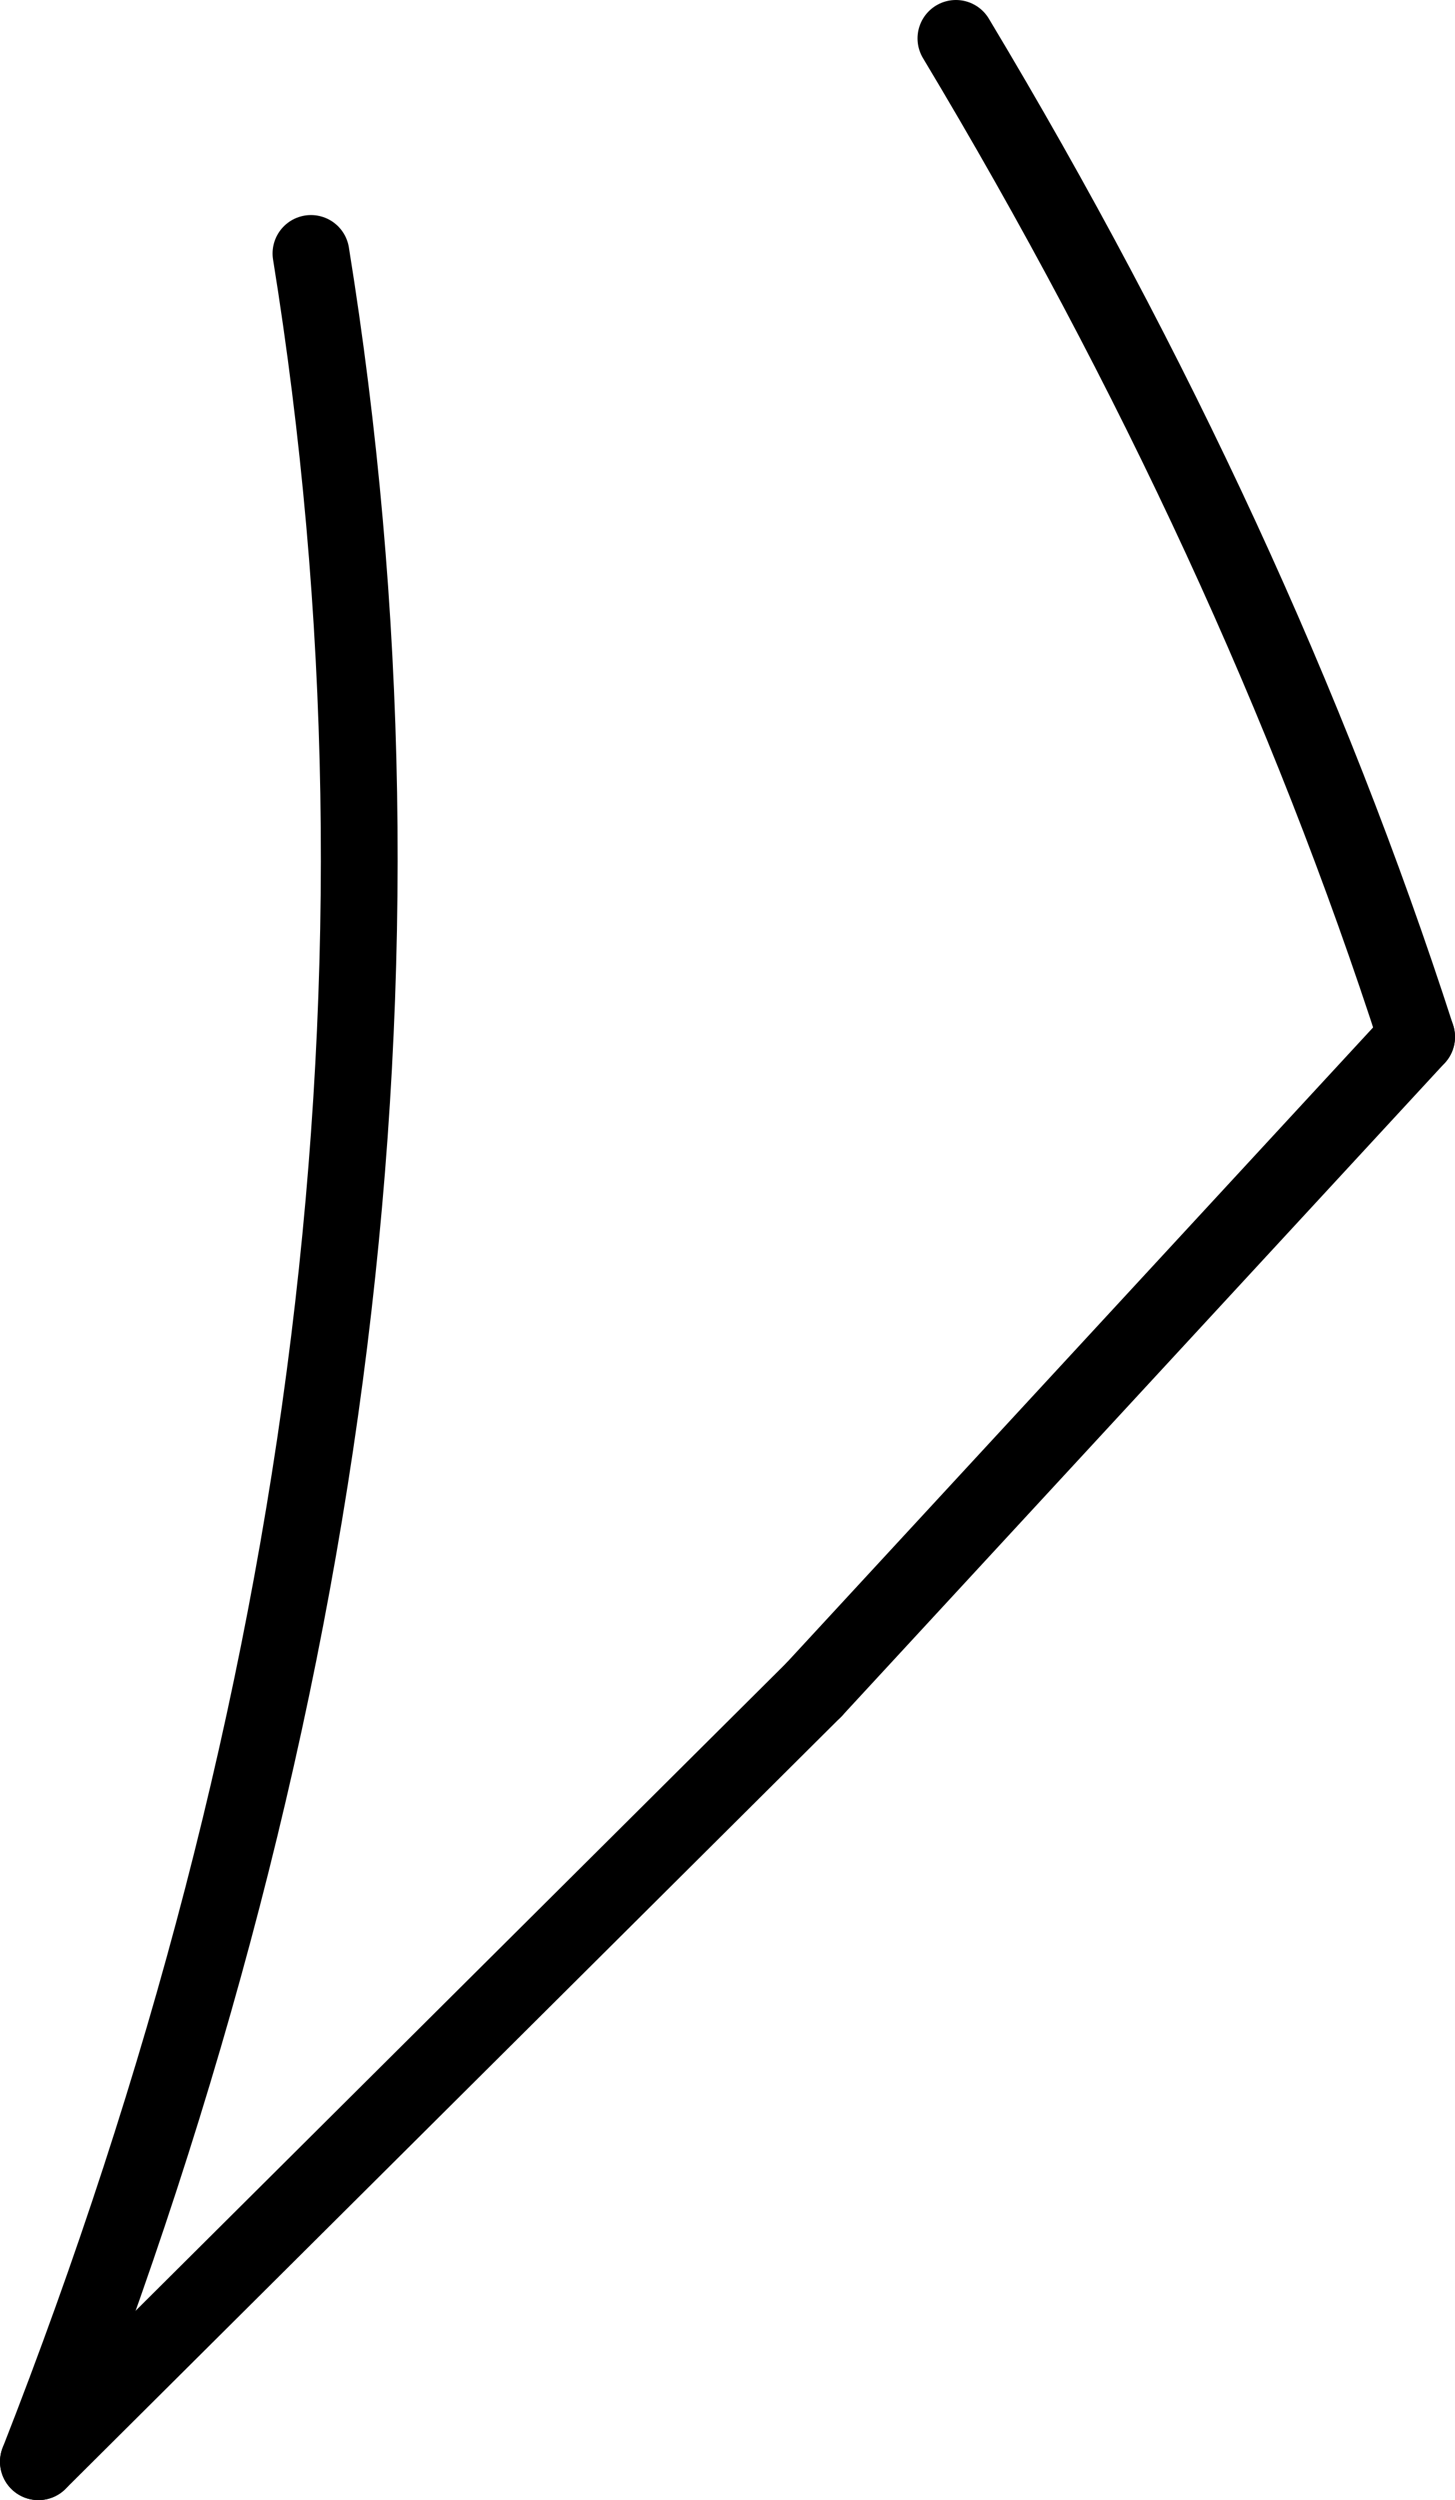 <?xml version="1.0" encoding="UTF-8" standalone="no"?>
<svg xmlns:xlink="http://www.w3.org/1999/xlink" height="32.55px" width="18.95px" xmlns="http://www.w3.org/2000/svg">
  <g transform="matrix(1.0, 0.0, 0.0, 1.0, -226.95, -211.85)">
    <path d="M227.45 243.9 L237.55 233.85 M245.4 225.35 Q243.3 218.85 239.4 212.35" fill="none" stroke="#000000" stroke-linecap="round" stroke-linejoin="round" stroke-width="1.0"/>
    <path d="M237.55 233.85 L245.4 225.35" fill="none" stroke="#000000" stroke-linecap="round" stroke-linejoin="round" stroke-width="1.0"/>
    <path d="M231.0 215.15 Q233.25 229.1 227.45 243.9" fill="none" stroke="#000000" stroke-linecap="round" stroke-linejoin="round" stroke-width="1.0"/>
  </g>
</svg>
